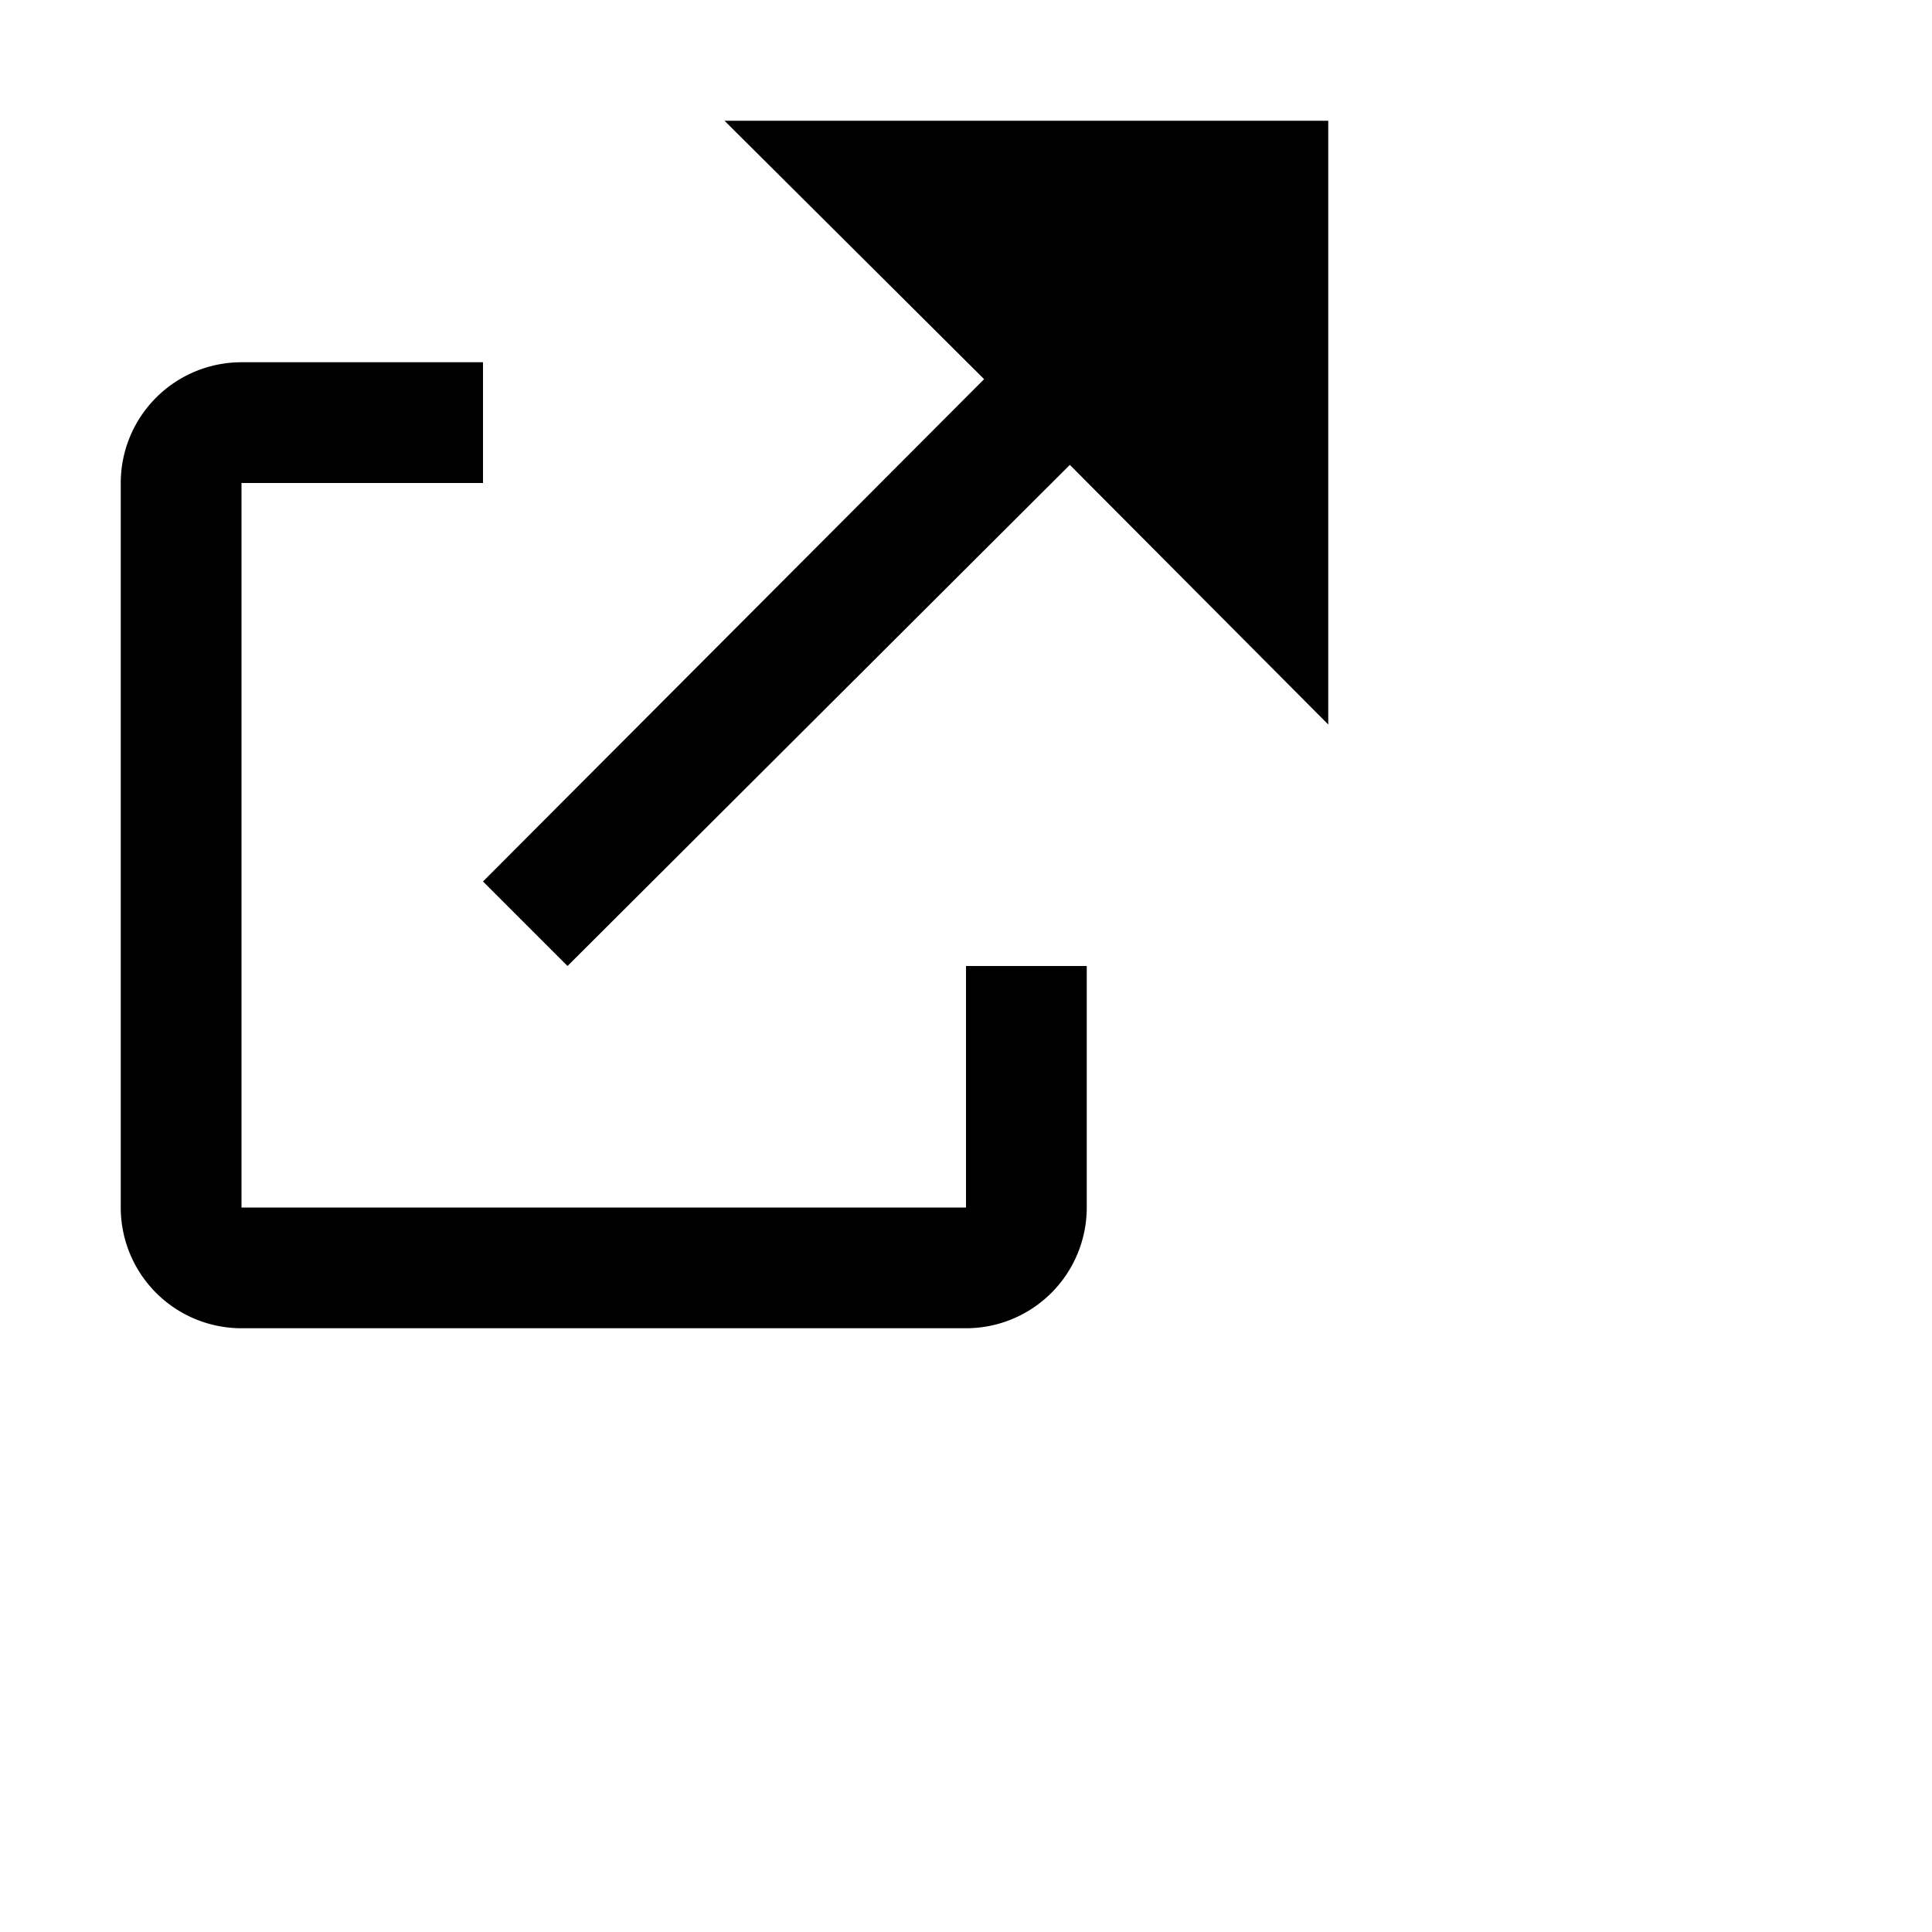 <?xml version="1.0" encoding="UTF-8"?>
<svg xmlns="http://www.w3.org/2000/svg" width="12" height="12" viewBox="0 0 16 16">
<title>External Link</title>
<path fill="#000" d="
    M6 1h5v5L8.86
    3.85 4.7 8 4 7.3l4.15-4.16L6
    1ZM2 3h2v1H2v6h6V8h1v2a1 
    1 0 0 1-1 1H2a1 1 0 0 1-1-1V4a1 1 0 0 1 1-1Z
    "
/>
</svg>